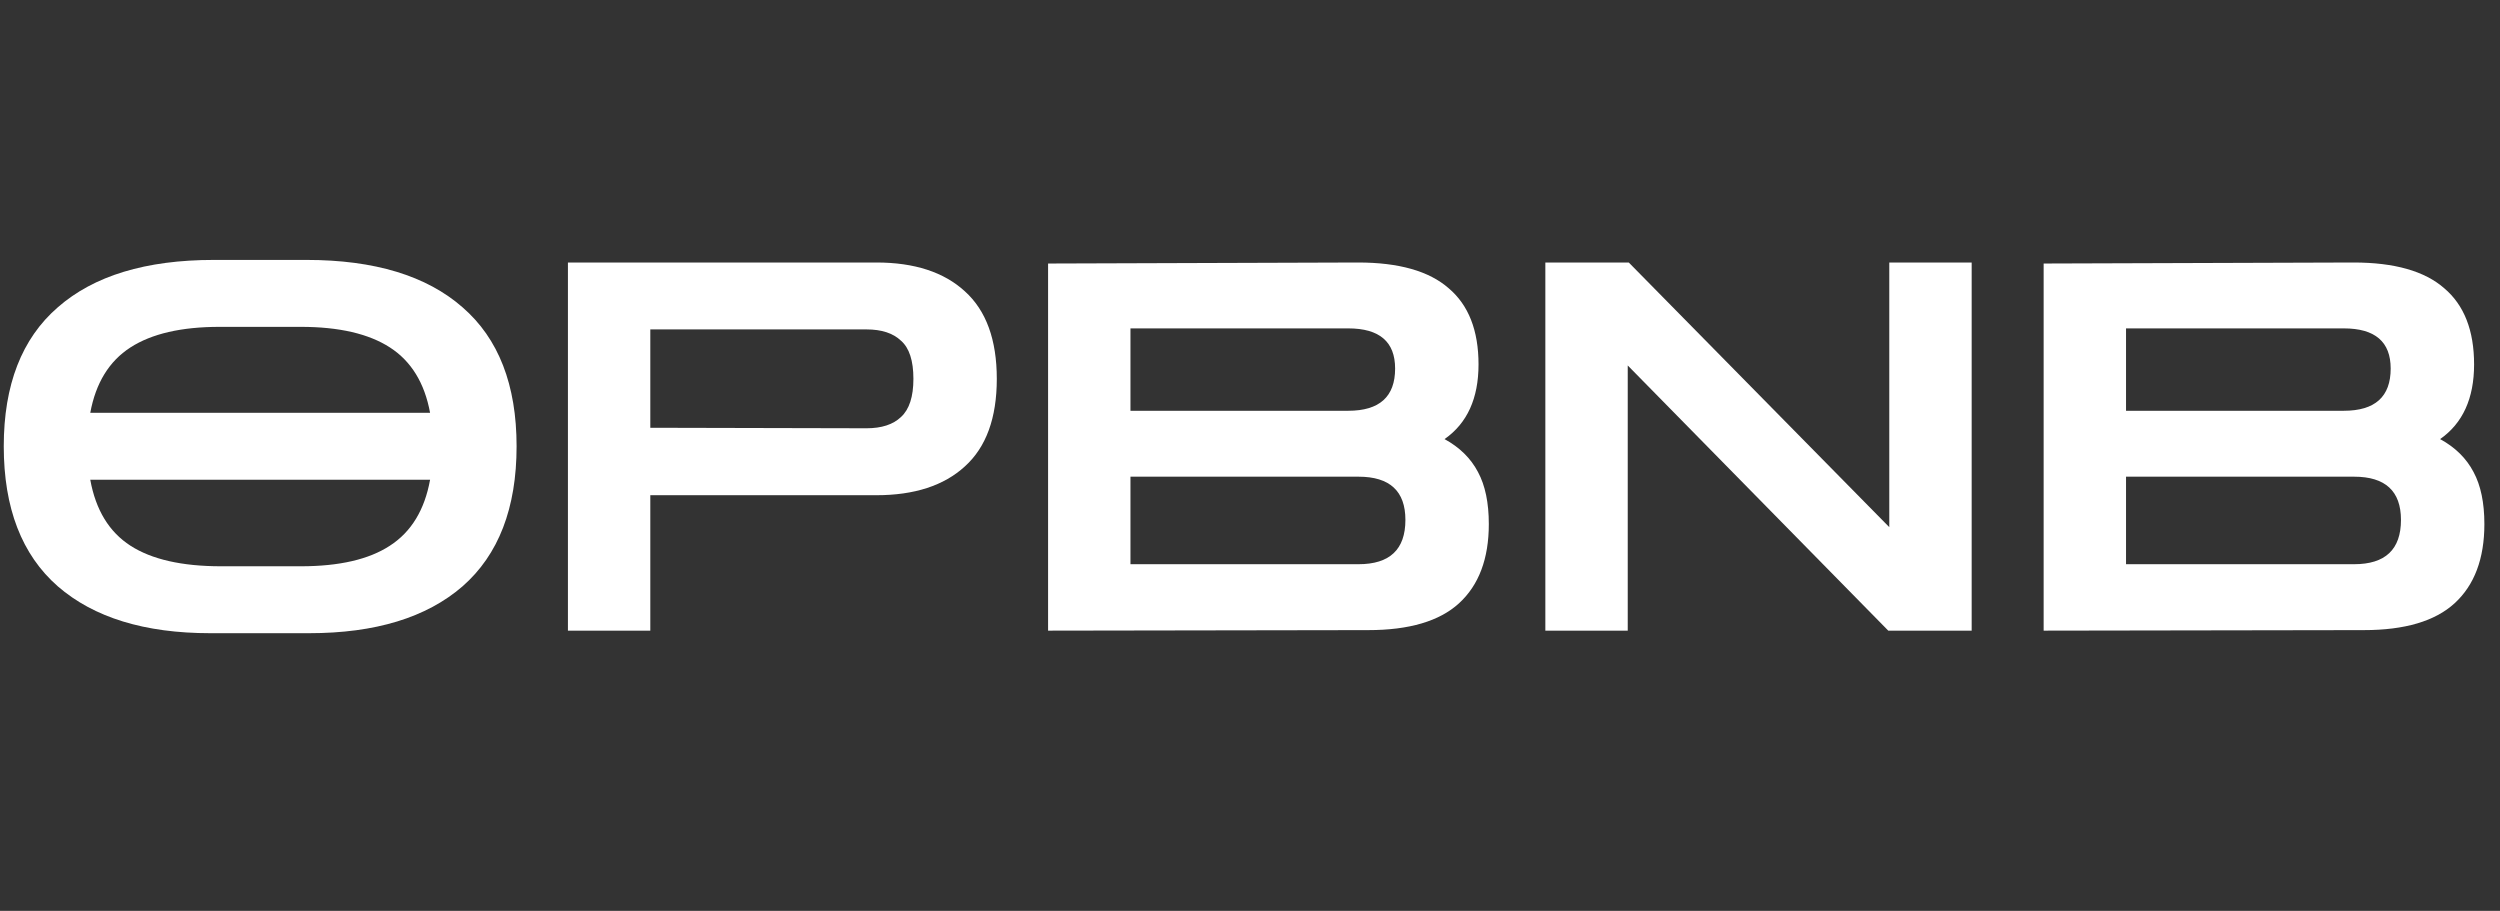 <svg width="129" height="47" viewBox="0 0 129 47" fill="none" xmlns="http://www.w3.org/2000/svg">
<rect x="0" y="0" width="129" height="47" fill="#333333" stroke="none"/>
<g clip-path="url(#clip0_83_1841)">
<path d="M105.452 32.541V13.598L121.446 13.545C123.554 13.545 125.112 13.988 126.122 14.873C127.149 15.741 127.663 17.052 127.663 18.805C127.663 20.558 127.078 21.843 125.909 22.657C126.689 23.082 127.264 23.649 127.636 24.358C128.008 25.049 128.194 25.943 128.194 27.041C128.194 28.83 127.68 30.194 126.653 31.133C125.644 32.053 124.085 32.514 121.977 32.514L105.452 32.541ZM120.941 16.945H109.703V21.196H120.941C122.553 21.196 123.359 20.47 123.359 19.018C123.359 17.636 122.553 16.945 120.941 16.945ZM121.472 24.597H109.703V29.113H121.472C123.084 29.113 123.89 28.352 123.89 26.828C123.89 25.341 123.084 24.597 121.472 24.597Z" fill="white"/>
<path d="M79.74 32.541V13.545H84.044L97.487 27.201V13.545H101.738V32.541H97.434L83.991 18.858V32.541H79.74Z" fill="white"/>
<path d="M54.081 32.541V13.598L70.075 13.545C72.183 13.545 73.741 13.988 74.751 14.873C75.778 15.741 76.292 17.052 76.292 18.805C76.292 20.558 75.707 21.843 74.538 22.657C75.317 23.082 75.893 23.649 76.265 24.358C76.637 25.049 76.823 25.943 76.823 27.041C76.823 28.83 76.309 30.194 75.282 31.133C74.272 32.053 72.714 32.514 70.606 32.514L54.081 32.541ZM69.57 16.945H58.332V21.196H69.57C71.182 21.196 71.988 20.47 71.988 19.018C71.988 17.636 71.182 16.945 69.57 16.945ZM70.101 24.597H58.332V29.113H70.101C71.713 29.113 72.519 28.352 72.519 26.828C72.519 25.341 71.713 24.597 70.101 24.597Z" fill="white"/>
<path d="M29.305 32.541V13.545H45.219C47.185 13.545 48.708 14.041 49.788 15.033C50.886 16.024 51.435 17.53 51.435 19.549C51.435 21.568 50.886 23.074 49.788 24.066C48.708 25.057 47.185 25.553 45.219 25.553H33.556V32.541H29.305ZM44.714 16.998H33.556V22.073L44.714 22.099C45.493 22.099 46.087 21.905 46.494 21.515C46.919 21.125 47.132 20.47 47.132 19.549C47.132 18.61 46.919 17.955 46.494 17.583C46.087 17.193 45.493 16.998 44.714 16.998Z" fill="white"/>
<path d="M10.848 32.673C7.465 32.673 4.844 31.867 2.984 30.256C1.124 28.626 0.194 26.218 0.194 23.029C0.194 19.859 1.124 17.468 2.984 15.856C4.844 14.227 7.527 13.412 11.034 13.412H15.816C19.323 13.412 22.006 14.227 23.866 15.856C25.726 17.468 26.656 19.859 26.656 23.029C26.656 26.218 25.726 28.626 23.866 30.256C22.006 31.867 19.367 32.673 15.949 32.673H10.848ZM11.326 16.866C9.36 16.866 7.828 17.22 6.73 17.928C5.632 18.637 4.941 19.762 4.658 21.302H22.192C21.909 19.762 21.218 18.637 20.12 17.928C19.022 17.22 17.49 16.866 15.524 16.866H11.326ZM11.406 29.22H15.524C17.508 29.22 19.04 28.865 20.12 28.157C21.218 27.448 21.909 26.315 22.192 24.756H4.658C4.941 26.315 5.632 27.448 6.73 28.157C7.828 28.865 9.387 29.22 11.406 29.22Z" fill="white"/>
</g>
<defs>
<clipPath id="clip0_83_1841">
<rect width="128.552" height="46" fill="white" transform="translate(0.194 0.043)"/>
</clipPath>
</defs>
</svg>
